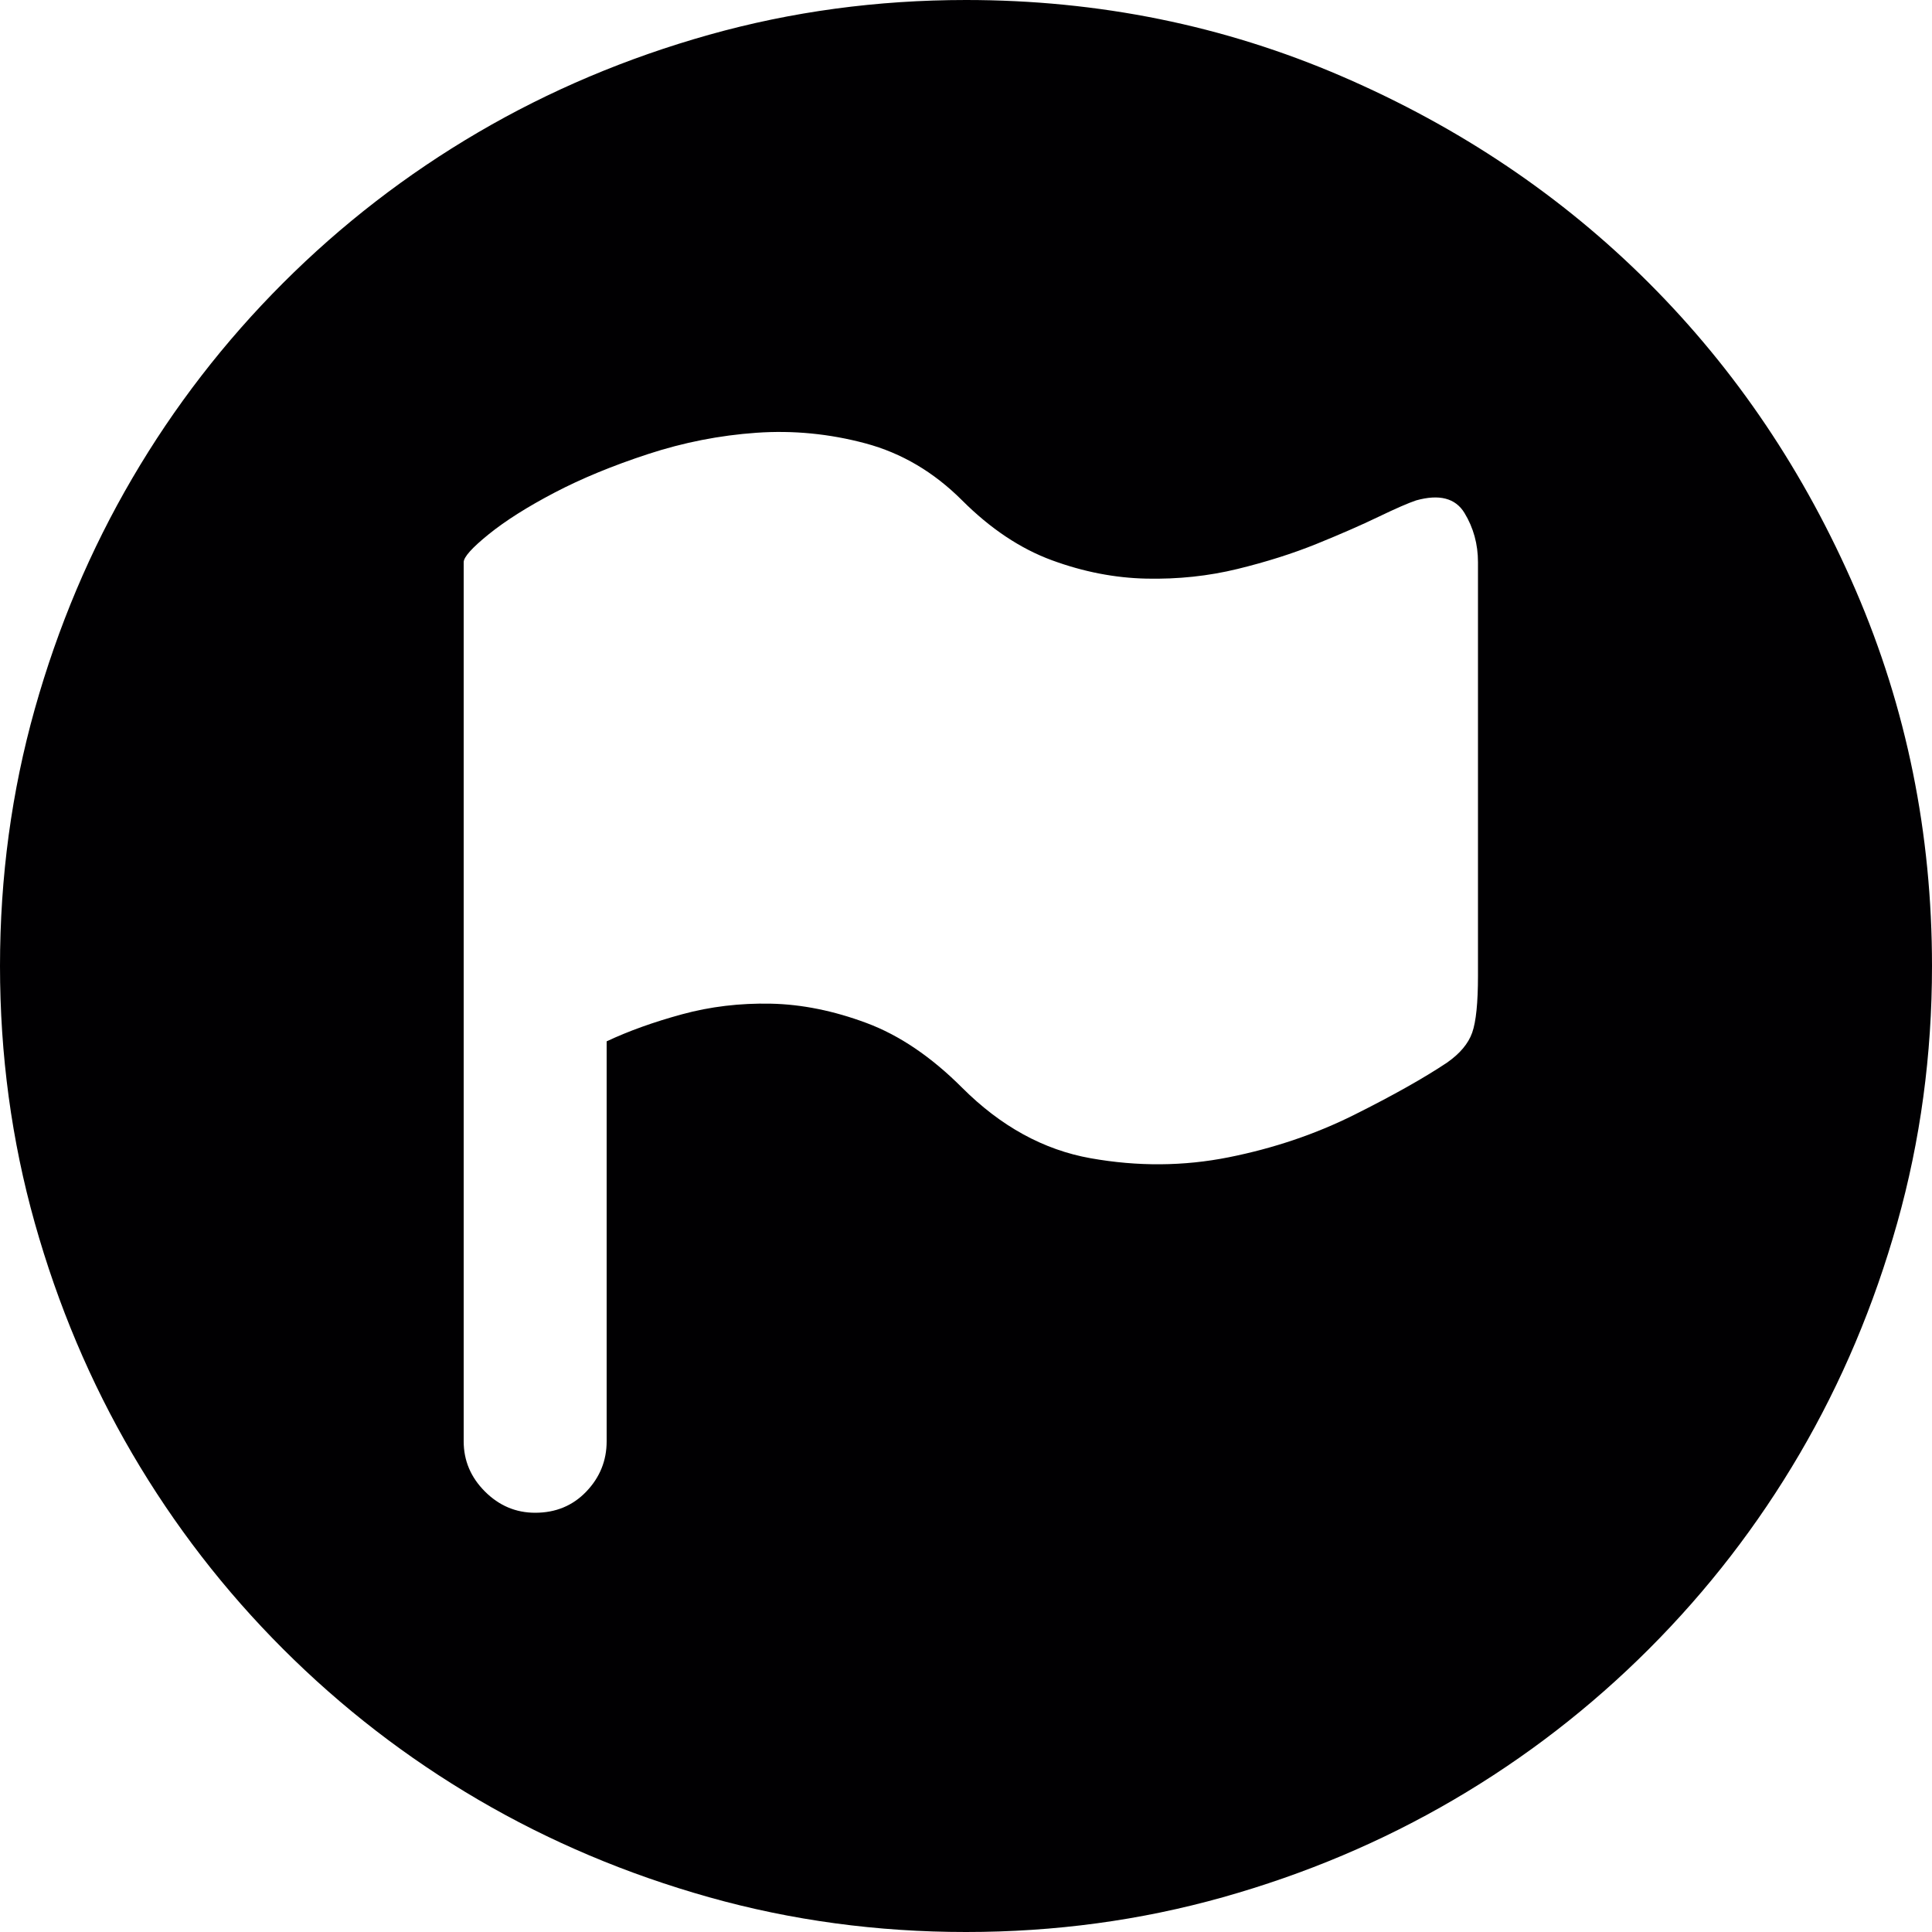 <?xml version="1.0" encoding="iso-8859-1"?>
<!-- Generator: Adobe Illustrator 18.1.1, SVG Export Plug-In . SVG Version: 6.00 Build 0)  -->
<svg version="1.1" id="Capa_1" xmlns="http://www.w3.org/2000/svg" xmlns:xlink="http://www.w3.org/1999/xlink" x="0px" y="0px"
	 viewBox="0 0 612 612" style="enable-background:new 0 0 612 612;" xml:space="preserve">
<g>
	<g>
		<path style="fill:#010002;" d="M306,612c-28.152,0-55.284-3.672-81.396-11.016c-26.112-7.347-50.49-17.646-73.134-30.906
			s-43.248-29.172-61.812-47.736c-18.564-18.562-34.476-39.168-47.736-61.812c-13.26-22.646-23.562-47.022-30.906-73.135
			C3.672,361.284,0,334.152,0,306s3.672-55.284,11.016-81.396s17.646-50.49,30.906-73.134s29.172-43.248,47.736-61.812
			s39.168-34.476,61.812-47.736s47.022-23.562,73.134-30.906S277.848,0,306,0c42.024,0,81.702,8.058,119.034,24.174
			s69.768,37.944,97.308,65.484s49.368,59.976,65.484,97.308S612,263.976,612,306c0,28.152-3.672,55.284-11.016,81.396
			c-7.347,26.109-17.646,50.487-30.906,73.134c-13.26,22.644-29.172,43.248-47.736,61.812
			c-18.562,18.564-39.168,34.479-61.812,47.736c-22.646,13.26-47.022,23.562-73.136,30.906C361.284,608.328,334.152,612,306,612z
			 M448.596,158.508c-2.445,0.816-6.426,2.55-11.934,5.202c-5.508,2.652-12.036,5.508-19.584,8.568s-15.912,5.712-25.092,7.956
			c-9.183,2.244-18.771,3.264-28.767,3.06s-19.989-2.142-29.985-5.814s-19.482-9.996-28.458-18.972s-19.176-14.994-30.6-18.054
			s-22.95-4.182-34.578-3.366s-23.052,3.06-34.272,6.732s-21.114,7.752-29.682,12.24c-8.568,4.488-15.504,8.874-20.808,13.158
			c-5.304,4.284-7.956,7.242-7.956,8.874v75.276v71.604v131.58c0,6.12,2.244,11.424,6.732,15.912
			c4.488,4.488,9.792,6.732,15.912,6.732c6.528,0,11.934-2.244,16.218-6.732s6.426-9.792,6.426-15.912V329.868
			c6.936-3.267,14.892-6.12,23.868-8.568s18.36-3.567,28.152-3.366c9.792,0.204,19.89,2.244,30.294,6.12s20.502,10.71,30.294,20.502
			c12.24,12.24,25.806,19.688,40.698,22.339c14.895,2.651,29.479,2.552,43.761-0.307c14.277-2.854,27.54-7.344,39.777-13.464
			c12.24-6.12,22.032-11.628,29.376-16.524c4.08-2.854,6.732-6.018,7.956-9.483c1.227-3.469,1.836-9.486,1.836-18.056V178.092
			c0-5.712-1.428-10.914-4.281-15.606C461.04,157.794,455.94,156.468,448.596,158.508z"/>
	</g>
</g>
<g>
</g>
<g>
</g>
<g>
</g>
<g>
</g>
<g>
</g>
<g>
</g>
<g>
</g>
<g>
</g>
<g>
</g>
<g>
</g>
<g>
</g>
<g>
</g>
<g>
</g>
<g>
</g>
<g>
</g>
</svg>
